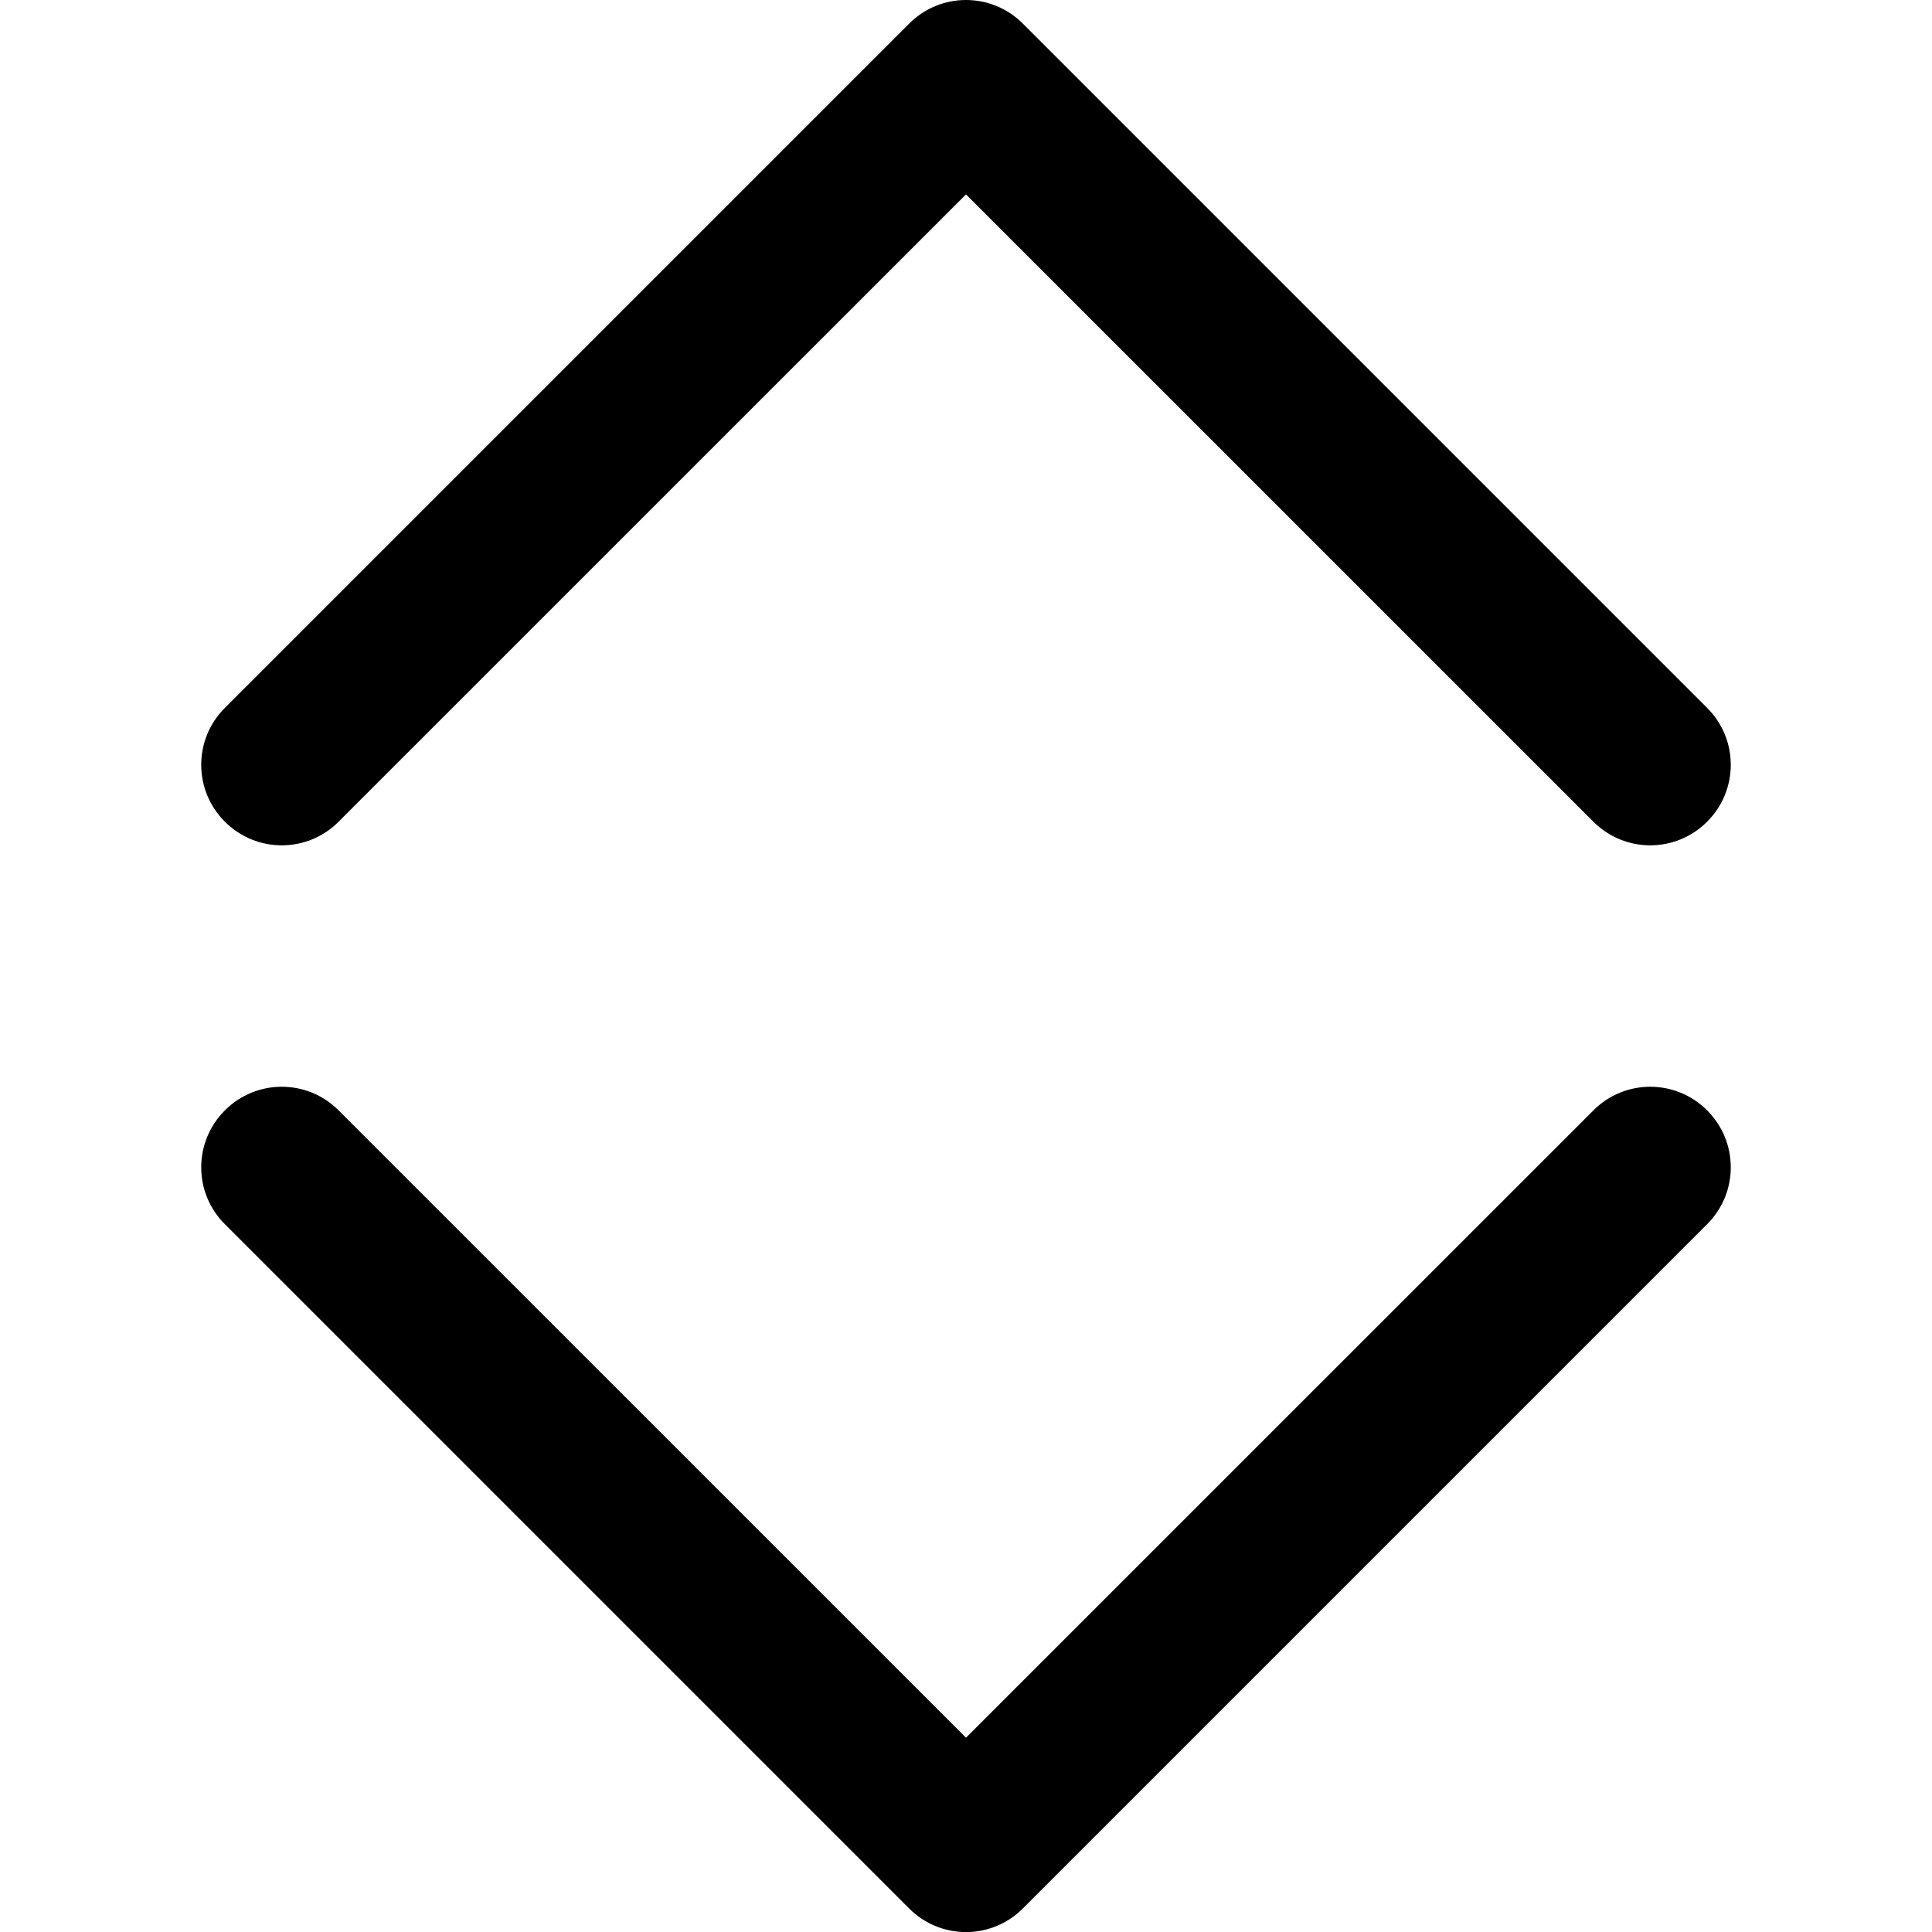<?xml version="1.0" encoding="utf-8"?>
<!-- Generator: Adobe Illustrator 19.2.1, SVG Export Plug-In . SVG Version: 6.00 Build 0)  -->
<svg version="1.1" xmlns="http://www.w3.org/2000/svg" xmlns:xlink="http://www.w3.org/1999/xlink" x="0px" y="0px" width="24px"
	 height="24px" viewBox="0 0 24 24" enable-background="new 0 0 24 24" xml:space="preserve">
<g id="Filled_Icons_1_">
	<g id="Filled_Icons">
		<g>
			<path d="M21.207,8.794l-8.5-8.5c-0.391-0.392-1.023-0.392-1.414,0l-8.5,8.5c-0.391,0.39-0.391,1.023,0,1.413
				c0.391,0.392,1.023,0.392,1.414,0L12,2.415l7.793,7.792c0.391,0.392,1.023,0.392,1.414,0C21.598,9.816,21.598,9.184,21.207,8.794
				z"/>
			<path d="M21.207,15.207l-8.5,8.5c-0.391,0.392-1.023,0.392-1.414,0l-8.5-8.5c-0.391-0.39-0.391-1.022,0-1.413
				c0.391-0.392,1.023-0.392,1.414,0L12,21.586l7.793-7.792c0.391-0.392,1.023-0.392,1.414,0
				C21.598,14.185,21.598,14.817,21.207,15.207z"/>
		</g>
	</g>
	<g id="New_icons">
	</g>
</g>
<g id="Invisible_Shape">
	<rect fill="none" width="24" height="24"/>
</g>
</svg>
